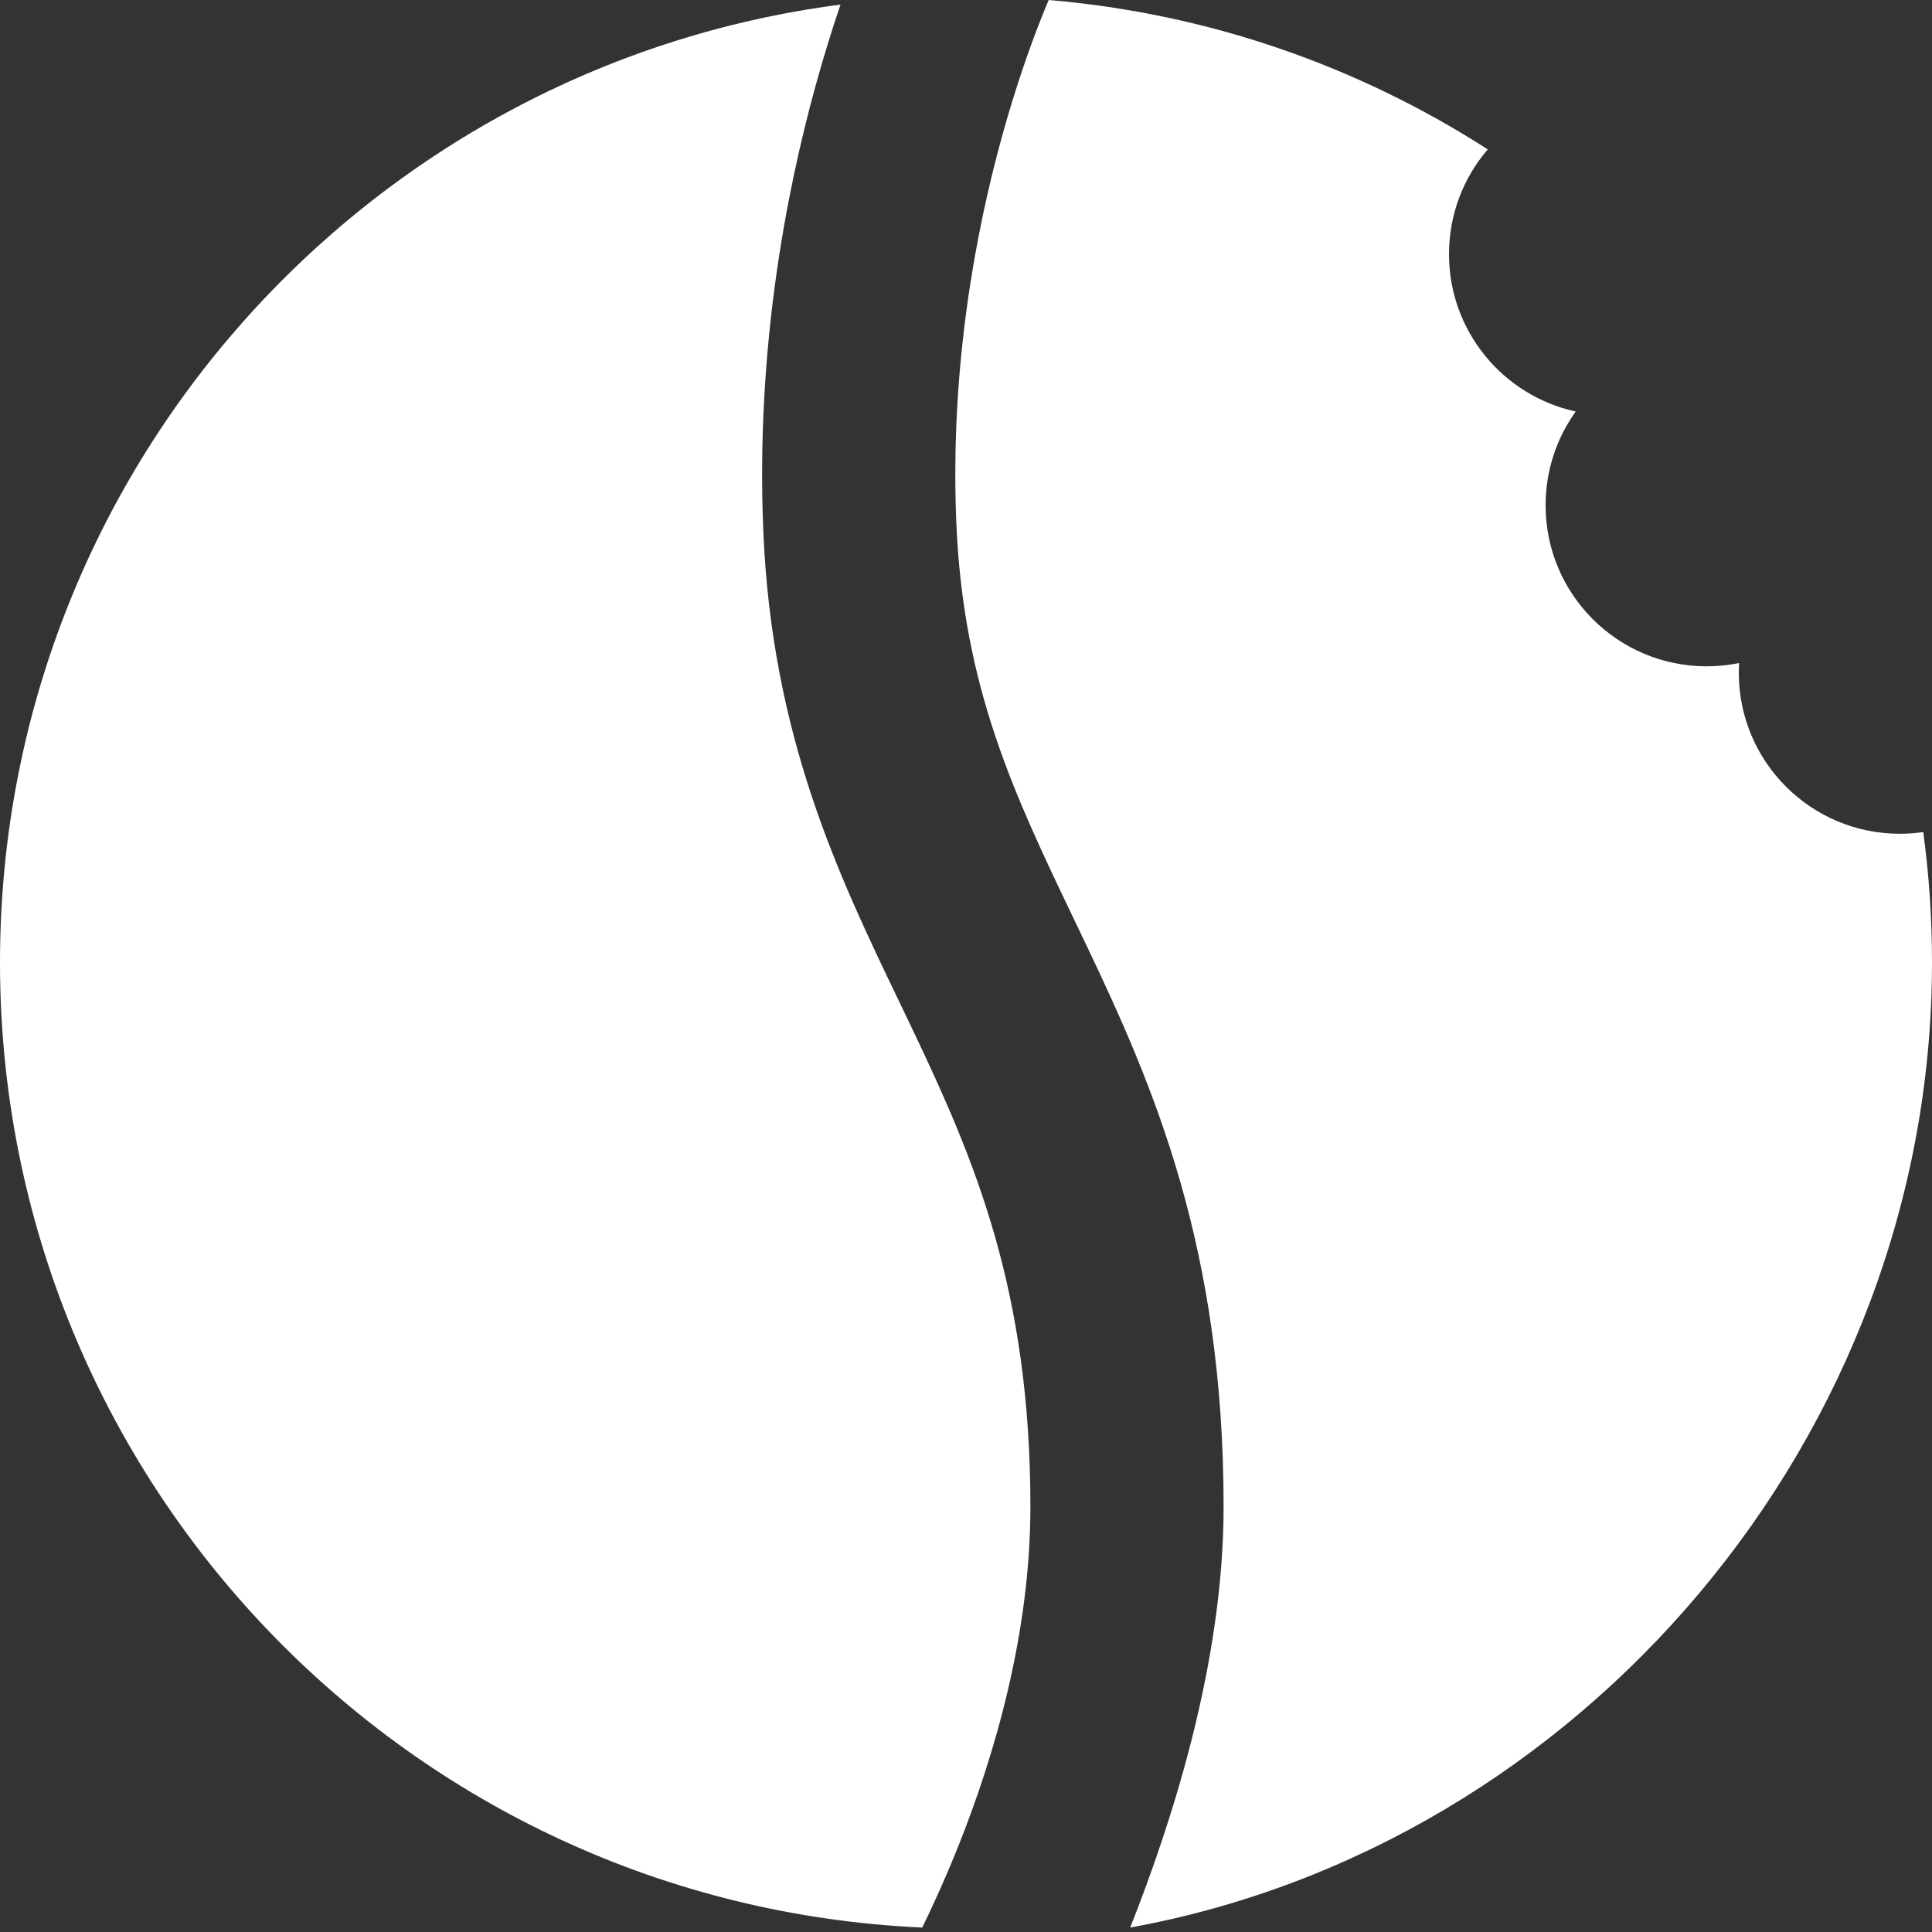 <svg width="300" height="300" viewBox="0 0 300 300" fill="none" xmlns="http://www.w3.org/2000/svg">
<rect x="0" y="0" width="300" height="300" fill="#333333" stroke="none"/>
<path fill-rule="evenodd" clip-rule="evenodd" d="M0 149.458C0 230.023 63.515 295.753 143.204 299.307C144.91 295.818 146.852 291.558 148.795 286.696C154.545 272.311 160 253.42 160 233.959C160 200.253 151.308 180.019 141.647 159.748C140.964 158.315 140.272 156.875 139.575 155.424C130.156 135.827 119.808 114.296 118.512 82.161C117.396 54.482 121.949 30.238 126.742 12.956C128.008 8.388 129.297 4.286 130.513 0.712C56.877 10.265 0 73.219 0 149.458Z" fill="white"/>
<path d="M175.5 299.307C245.473 286.605 300 223.095 300 149.458C300 142.588 299.538 135.827 298.644 129.202C297.454 129.376 296.238 129.466 295 129.466C281.193 129.466 270 118.273 270 104.466C270 103.959 270.015 103.455 270.045 102.956C268.415 103.29 266.728 103.465 265 103.465C251.193 103.465 240 92.272 240 78.465C240 73.03 241.735 68 244.68 63.898C233.429 61.46 225 51.447 225 39.465C225 33.253 227.266 27.57 231.017 23.197C211.037 10.351 187.811 2.117 162.841 0C162.461 0.893 161.999 2.015 161.476 3.352C159.887 7.412 157.744 13.422 155.651 20.972C151.45 36.121 147.529 57.172 148.488 80.952C149.528 106.751 157.447 123.284 166.863 142.941L168.728 146.84C179.192 168.795 190 193.762 190 233.959C190 258.246 181.93 283.034 175.5 299.307Z" fill="white"/>
</svg>
